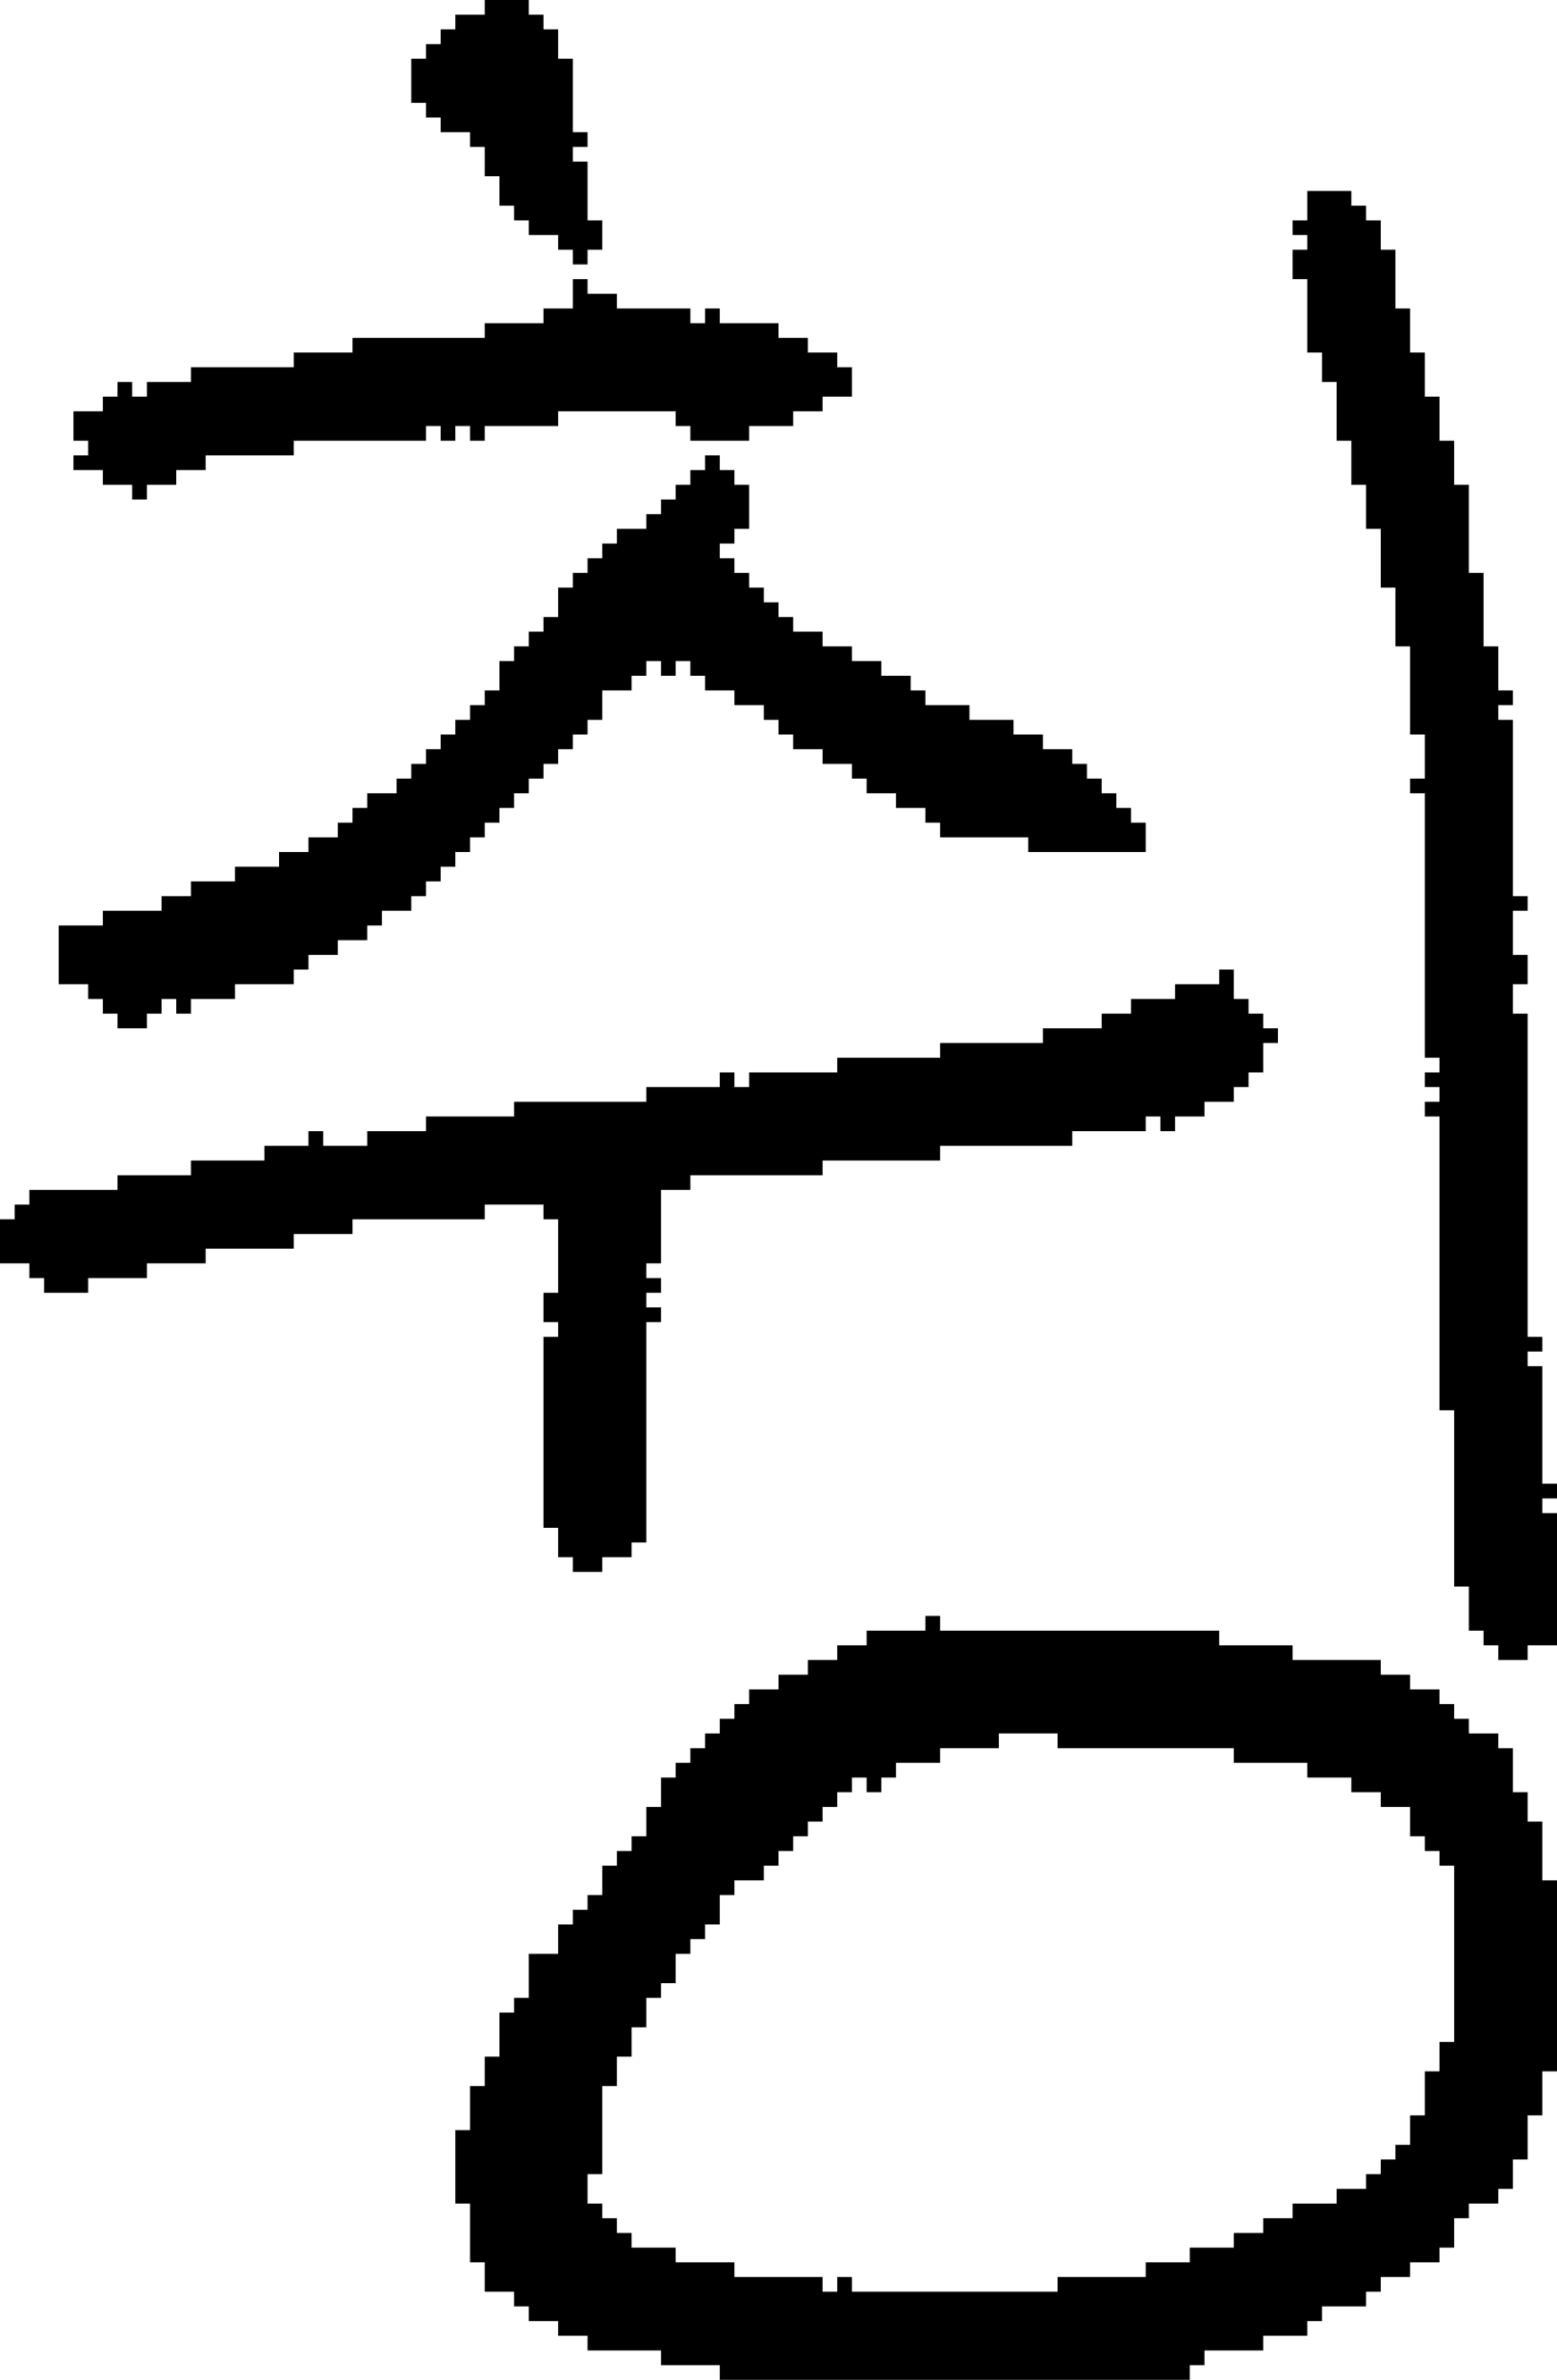<?xml version="1.0" encoding="UTF-8" standalone="no"?>
<!DOCTYPE svg PUBLIC "-//W3C//DTD SVG 1.1//EN" 
  "http://www.w3.org/Graphics/SVG/1.1/DTD/svg11.dtd">
<svg width="106" height="162"
     xmlns="http://www.w3.org/2000/svg" version="1.1">
 <path d="  M 35,75  L 35,76  L 29,76  L 29,77  L 25,77  L 25,78  L 22,78  L 22,77  L 21,77  L 21,78  L 18,78  L 18,79  L 13,79  L 13,80  L 8,80  L 8,81  L 2,81  L 2,82  L 1,82  L 1,83  L 0,83  L 0,86  L 2,86  L 2,87  L 3,87  L 3,88  L 6,88  L 6,87  L 10,87  L 10,86  L 14,86  L 14,85  L 20,85  L 20,84  L 24,84  L 24,83  L 33,83  L 33,82  L 37,82  L 37,83  L 38,83  L 38,88  L 37,88  L 37,90  L 38,90  L 38,91  L 37,91  L 37,104  L 38,104  L 38,106  L 39,106  L 39,107  L 41,107  L 41,106  L 43,106  L 43,105  L 44,105  L 44,90  L 45,90  L 45,89  L 44,89  L 44,88  L 45,88  L 45,87  L 44,87  L 44,86  L 45,86  L 45,81  L 47,81  L 47,80  L 56,80  L 56,79  L 64,79  L 64,78  L 73,78  L 73,77  L 78,77  L 78,76  L 79,76  L 79,77  L 80,77  L 80,76  L 82,76  L 82,75  L 84,75  L 84,74  L 85,74  L 85,73  L 86,73  L 86,71  L 87,71  L 87,70  L 86,70  L 86,69  L 85,69  L 85,68  L 84,68  L 84,66  L 83,66  L 83,67  L 80,67  L 80,68  L 77,68  L 77,69  L 75,69  L 75,70  L 71,70  L 71,71  L 64,71  L 64,72  L 57,72  L 57,73  L 51,73  L 51,74  L 50,74  L 50,73  L 49,73  L 49,74  L 44,74  L 44,75  Z  " style="fill:rgb(0, 0, 0); fill-opacity:1.000; stroke:none;" />
 <path d="  M 47,32  L 47,33  L 46,33  L 46,34  L 45,34  L 45,35  L 44,35  L 44,36  L 42,36  L 42,37  L 41,37  L 41,38  L 40,38  L 40,39  L 39,39  L 39,40  L 38,40  L 38,42  L 37,42  L 37,43  L 36,43  L 36,44  L 35,44  L 35,45  L 34,45  L 34,47  L 33,47  L 33,48  L 32,48  L 32,49  L 31,49  L 31,50  L 30,50  L 30,51  L 29,51  L 29,52  L 28,52  L 28,53  L 27,53  L 27,54  L 25,54  L 25,55  L 24,55  L 24,56  L 23,56  L 23,57  L 21,57  L 21,58  L 19,58  L 19,59  L 16,59  L 16,60  L 13,60  L 13,61  L 11,61  L 11,62  L 7,62  L 7,63  L 4,63  L 4,67  L 6,67  L 6,68  L 7,68  L 7,69  L 8,69  L 8,70  L 10,70  L 10,69  L 11,69  L 11,68  L 12,68  L 12,69  L 13,69  L 13,68  L 16,68  L 16,67  L 20,67  L 20,66  L 21,66  L 21,65  L 23,65  L 23,64  L 25,64  L 25,63  L 26,63  L 26,62  L 28,62  L 28,61  L 29,61  L 29,60  L 30,60  L 30,59  L 31,59  L 31,58  L 32,58  L 32,57  L 33,57  L 33,56  L 34,56  L 34,55  L 35,55  L 35,54  L 36,54  L 36,53  L 37,53  L 37,52  L 38,52  L 38,51  L 39,51  L 39,50  L 40,50  L 40,49  L 41,49  L 41,47  L 43,47  L 43,46  L 44,46  L 44,45  L 45,45  L 45,46  L 46,46  L 46,45  L 47,45  L 47,46  L 48,46  L 48,47  L 50,47  L 50,48  L 52,48  L 52,49  L 53,49  L 53,50  L 54,50  L 54,51  L 56,51  L 56,52  L 58,52  L 58,53  L 59,53  L 59,54  L 61,54  L 61,55  L 63,55  L 63,56  L 64,56  L 64,57  L 70,57  L 70,58  L 78,58  L 78,56  L 77,56  L 77,55  L 76,55  L 76,54  L 75,54  L 75,53  L 74,53  L 74,52  L 73,52  L 73,51  L 71,51  L 71,50  L 69,50  L 69,49  L 66,49  L 66,48  L 63,48  L 63,47  L 62,47  L 62,46  L 60,46  L 60,45  L 58,45  L 58,44  L 56,44  L 56,43  L 54,43  L 54,42  L 53,42  L 53,41  L 52,41  L 52,40  L 51,40  L 51,39  L 50,39  L 50,38  L 49,38  L 49,37  L 50,37  L 50,36  L 51,36  L 51,33  L 50,33  L 50,32  L 49,32  L 49,31  L 48,31  L 48,32  Z  " style="fill:rgb(0, 0, 0); fill-opacity:1.000; stroke:none;" />
 <path d="  M 20,25  L 13,25  L 13,26  L 10,26  L 10,27  L 9,27  L 9,26  L 8,26  L 8,27  L 7,27  L 7,28  L 5,28  L 5,30  L 6,30  L 6,31  L 5,31  L 5,32  L 7,32  L 7,33  L 9,33  L 9,34  L 10,34  L 10,33  L 12,33  L 12,32  L 14,32  L 14,31  L 20,31  L 20,30  L 29,30  L 29,29  L 30,29  L 30,30  L 31,30  L 31,29  L 32,29  L 32,30  L 33,30  L 33,29  L 38,29  L 38,28  L 46,28  L 46,29  L 47,29  L 47,30  L 51,30  L 51,29  L 54,29  L 54,28  L 56,28  L 56,27  L 58,27  L 58,25  L 57,25  L 57,24  L 55,24  L 55,23  L 53,23  L 53,22  L 49,22  L 49,21  L 48,21  L 48,22  L 47,22  L 47,21  L 42,21  L 42,20  L 40,20  L 40,19  L 39,19  L 39,21  L 37,21  L 37,22  L 33,22  L 33,23  L 24,23  L 24,24  L 20,24  Z  " style="fill:rgb(0, 0, 0); fill-opacity:1.000; stroke:none;" />
 <path d="  M 35,14  L 35,15  L 36,15  L 36,16  L 38,16  L 38,17  L 39,17  L 39,18  L 40,18  L 40,17  L 41,17  L 41,15  L 40,15  L 40,11  L 39,11  L 39,10  L 40,10  L 40,9  L 39,9  L 39,4  L 38,4  L 38,2  L 37,2  L 37,1  L 36,1  L 36,0  L 33,0  L 33,1  L 31,1  L 31,2  L 30,2  L 30,3  L 29,3  L 29,4  L 28,4  L 28,7  L 29,7  L 29,8  L 30,8  L 30,9  L 32,9  L 32,10  L 33,10  L 33,12  L 34,12  L 34,14  Z  " style="fill:rgb(0, 0, 0); fill-opacity:1.000; stroke:none;" />
 <path d="  M 88,113  L 88,112  L 83,112  L 83,111  L 64,111  L 64,110  L 63,110  L 63,111  L 59,111  L 59,112  L 57,112  L 57,113  L 55,113  L 55,114  L 53,114  L 53,115  L 51,115  L 51,116  L 50,116  L 50,117  L 49,117  L 49,118  L 48,118  L 48,119  L 47,119  L 47,120  L 46,120  L 46,121  L 45,121  L 45,123  L 44,123  L 44,125  L 43,125  L 43,126  L 42,126  L 42,127  L 41,127  L 41,129  L 40,129  L 40,130  L 39,130  L 39,131  L 38,131  L 38,133  L 36,133  L 36,136  L 35,136  L 35,137  L 34,137  L 34,140  L 33,140  L 33,142  L 32,142  L 32,145  L 31,145  L 31,150  L 32,150  L 32,154  L 33,154  L 33,156  L 35,156  L 35,157  L 36,157  L 36,158  L 38,158  L 38,159  L 40,159  L 40,160  L 45,160  L 45,161  L 49,161  L 49,162  L 81,162  L 81,161  L 82,161  L 82,160  L 86,160  L 86,159  L 89,159  L 89,158  L 90,158  L 90,157  L 93,157  L 93,156  L 94,156  L 94,155  L 96,155  L 96,154  L 98,154  L 98,153  L 99,153  L 99,151  L 100,151  L 100,150  L 102,150  L 102,149  L 103,149  L 103,147  L 104,147  L 104,144  L 105,144  L 105,141  L 106,141  L 106,128  L 105,128  L 105,124  L 104,124  L 104,122  L 103,122  L 103,119  L 102,119  L 102,118  L 100,118  L 100,117  L 99,117  L 99,116  L 98,116  L 98,115  L 96,115  L 96,114  L 94,114  L 94,113  Z  M 41,142  L 42,142  L 42,140  L 43,140  L 43,138  L 44,138  L 44,136  L 45,136  L 45,135  L 46,135  L 46,133  L 47,133  L 47,132  L 48,132  L 48,131  L 49,131  L 49,129  L 50,129  L 50,128  L 52,128  L 52,127  L 53,127  L 53,126  L 54,126  L 54,125  L 55,125  L 55,124  L 56,124  L 56,123  L 57,123  L 57,122  L 58,122  L 58,121  L 59,121  L 59,122  L 60,122  L 60,121  L 61,121  L 61,120  L 64,120  L 64,119  L 68,119  L 68,118  L 72,118  L 72,119  L 84,119  L 84,120  L 89,120  L 89,121  L 92,121  L 92,122  L 94,122  L 94,123  L 96,123  L 96,125  L 97,125  L 97,126  L 98,126  L 98,127  L 99,127  L 99,139  L 98,139  L 98,141  L 97,141  L 97,144  L 96,144  L 96,146  L 95,146  L 95,147  L 94,147  L 94,148  L 93,148  L 93,149  L 91,149  L 91,150  L 88,150  L 88,151  L 86,151  L 86,152  L 84,152  L 84,153  L 81,153  L 81,154  L 78,154  L 78,155  L 72,155  L 72,156  L 58,156  L 58,155  L 57,155  L 57,156  L 56,156  L 56,155  L 50,155  L 50,154  L 46,154  L 46,153  L 43,153  L 43,152  L 42,152  L 42,151  L 41,151  L 41,150  L 40,150  L 40,148  L 41,148  Z  " style="fill:rgb(0, 0, 0); fill-opacity:1.000; stroke:none;" />
 <path d="  M 103,49  L 102,49  L 102,48  L 103,48  L 103,47  L 102,47  L 102,44  L 101,44  L 101,39  L 100,39  L 100,33  L 99,33  L 99,30  L 98,30  L 98,27  L 97,27  L 97,24  L 96,24  L 96,21  L 95,21  L 95,17  L 94,17  L 94,15  L 93,15  L 93,14  L 92,14  L 92,13  L 89,13  L 89,15  L 88,15  L 88,16  L 89,16  L 89,17  L 88,17  L 88,19  L 89,19  L 89,24  L 90,24  L 90,26  L 91,26  L 91,30  L 92,30  L 92,33  L 93,33  L 93,36  L 94,36  L 94,40  L 95,40  L 95,44  L 96,44  L 96,50  L 97,50  L 97,53  L 96,53  L 96,54  L 97,54  L 97,72  L 98,72  L 98,73  L 97,73  L 97,74  L 98,74  L 98,75  L 97,75  L 97,76  L 98,76  L 98,96  L 99,96  L 99,108  L 100,108  L 100,111  L 101,111  L 101,112  L 102,112  L 102,113  L 104,113  L 104,112  L 106,112  L 106,103  L 105,103  L 105,102  L 106,102  L 106,101  L 105,101  L 105,93  L 104,93  L 104,92  L 105,92  L 105,91  L 104,91  L 104,69  L 103,69  L 103,67  L 104,67  L 104,65  L 103,65  L 103,62  L 104,62  L 104,61  L 103,61  Z  " style="fill:rgb(0, 0, 0); fill-opacity:1.000; stroke:none;" />
</svg>
